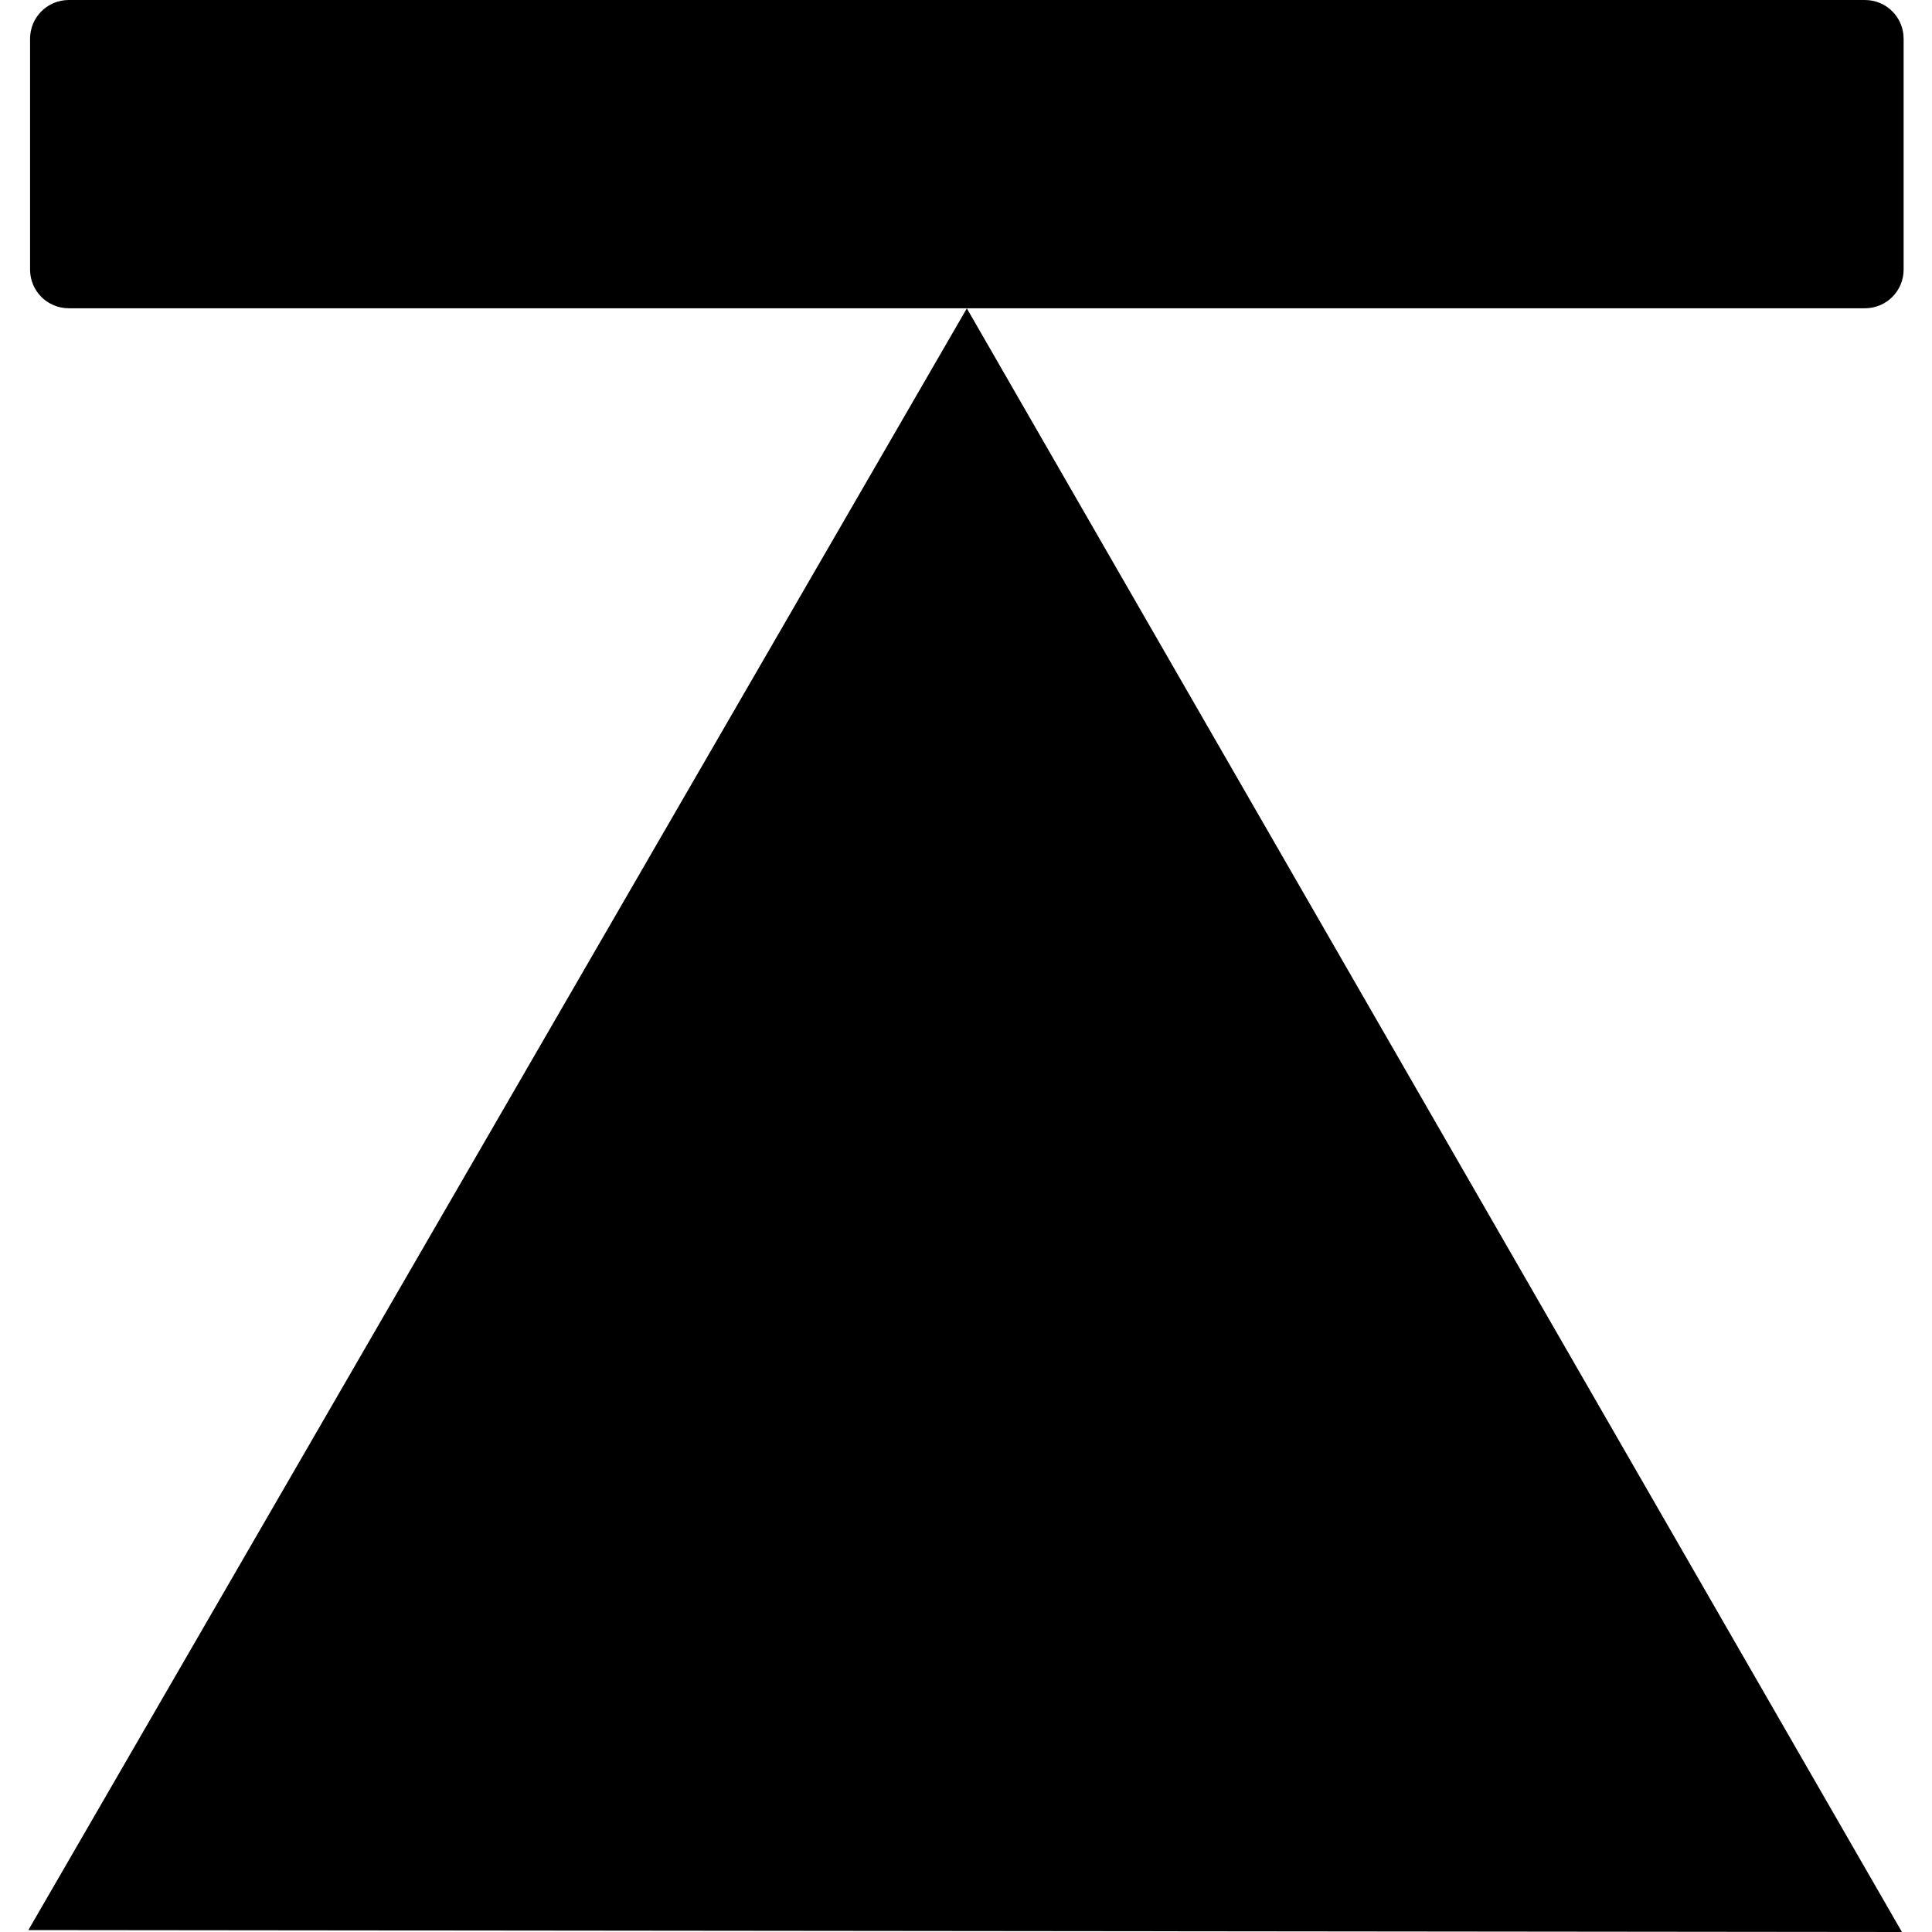 <?xml version="1.0" encoding="UTF-8" standalone="no"?>
<svg
   xmlns:dc="http://purl.org/dc/elements/1.1/"
   xmlns:cc="http://creativecommons.org/ns#"
   xmlns:rdf="http://www.w3.org/1999/02/22-rdf-syntax-ns#"
   xmlns:svg="http://www.w3.org/2000/svg"
   xmlns="http://www.w3.org/2000/svg"
   xmlns:sodipodi="http://sodipodi.sourceforge.net/DTD/sodipodi-0.dtd"
   xmlns:inkscape="http://www.inkscape.org/namespaces/inkscape"
   id="top"
   width="100%"
   height="100%"
   viewBox="0 0 16 16"
   xml:space="preserve">
   <defs
     id="defs11" /><sodipodi:namedview
     pagecolor="#ffffff"
     bordercolor="#666666"
     borderopacity="1"
     objecttolerance="10"
     gridtolerance="10"
     guidetolerance="10"
     inkscape:pageopacity="0"
     inkscape:pageshadow="2"
     inkscape:window-width="1286"
     inkscape:window-height="665"
     id="namedview9"
     showgrid="false"
     inkscape:zoom="2.6176816"
     inkscape:cx="-58.782786"
     inkscape:cy="7.789398"
     inkscape:window-x="58"
     inkscape:window-y="73"
     inkscape:window-maximized="0"
     inkscape:current-layer="top" /><g
     id="g3"
     transform="translate(0,-494)"><g
       id="g5" /></g><path
     d="m 0.57,2.5e-7 c -0.178,0 -0.321,0.143 -0.321,0.321 l 0,1.911 c 0,0.178 0.143,0.321 0.321,0.321 l 14.874,0 c 0.178,0 0.321,-0.143 0.321,-0.321 l 0,-1.911 c 0,-0.178 -0.143,-0.321 -0.321,-0.321 l -14.874,0 z M 8.007,2.554 0.235,15.984 15.751,16 8.007,2.554 Z"
     id="path4137"
     fill="currentColor"
     inkscape:connector-curvature="0" /></svg>
